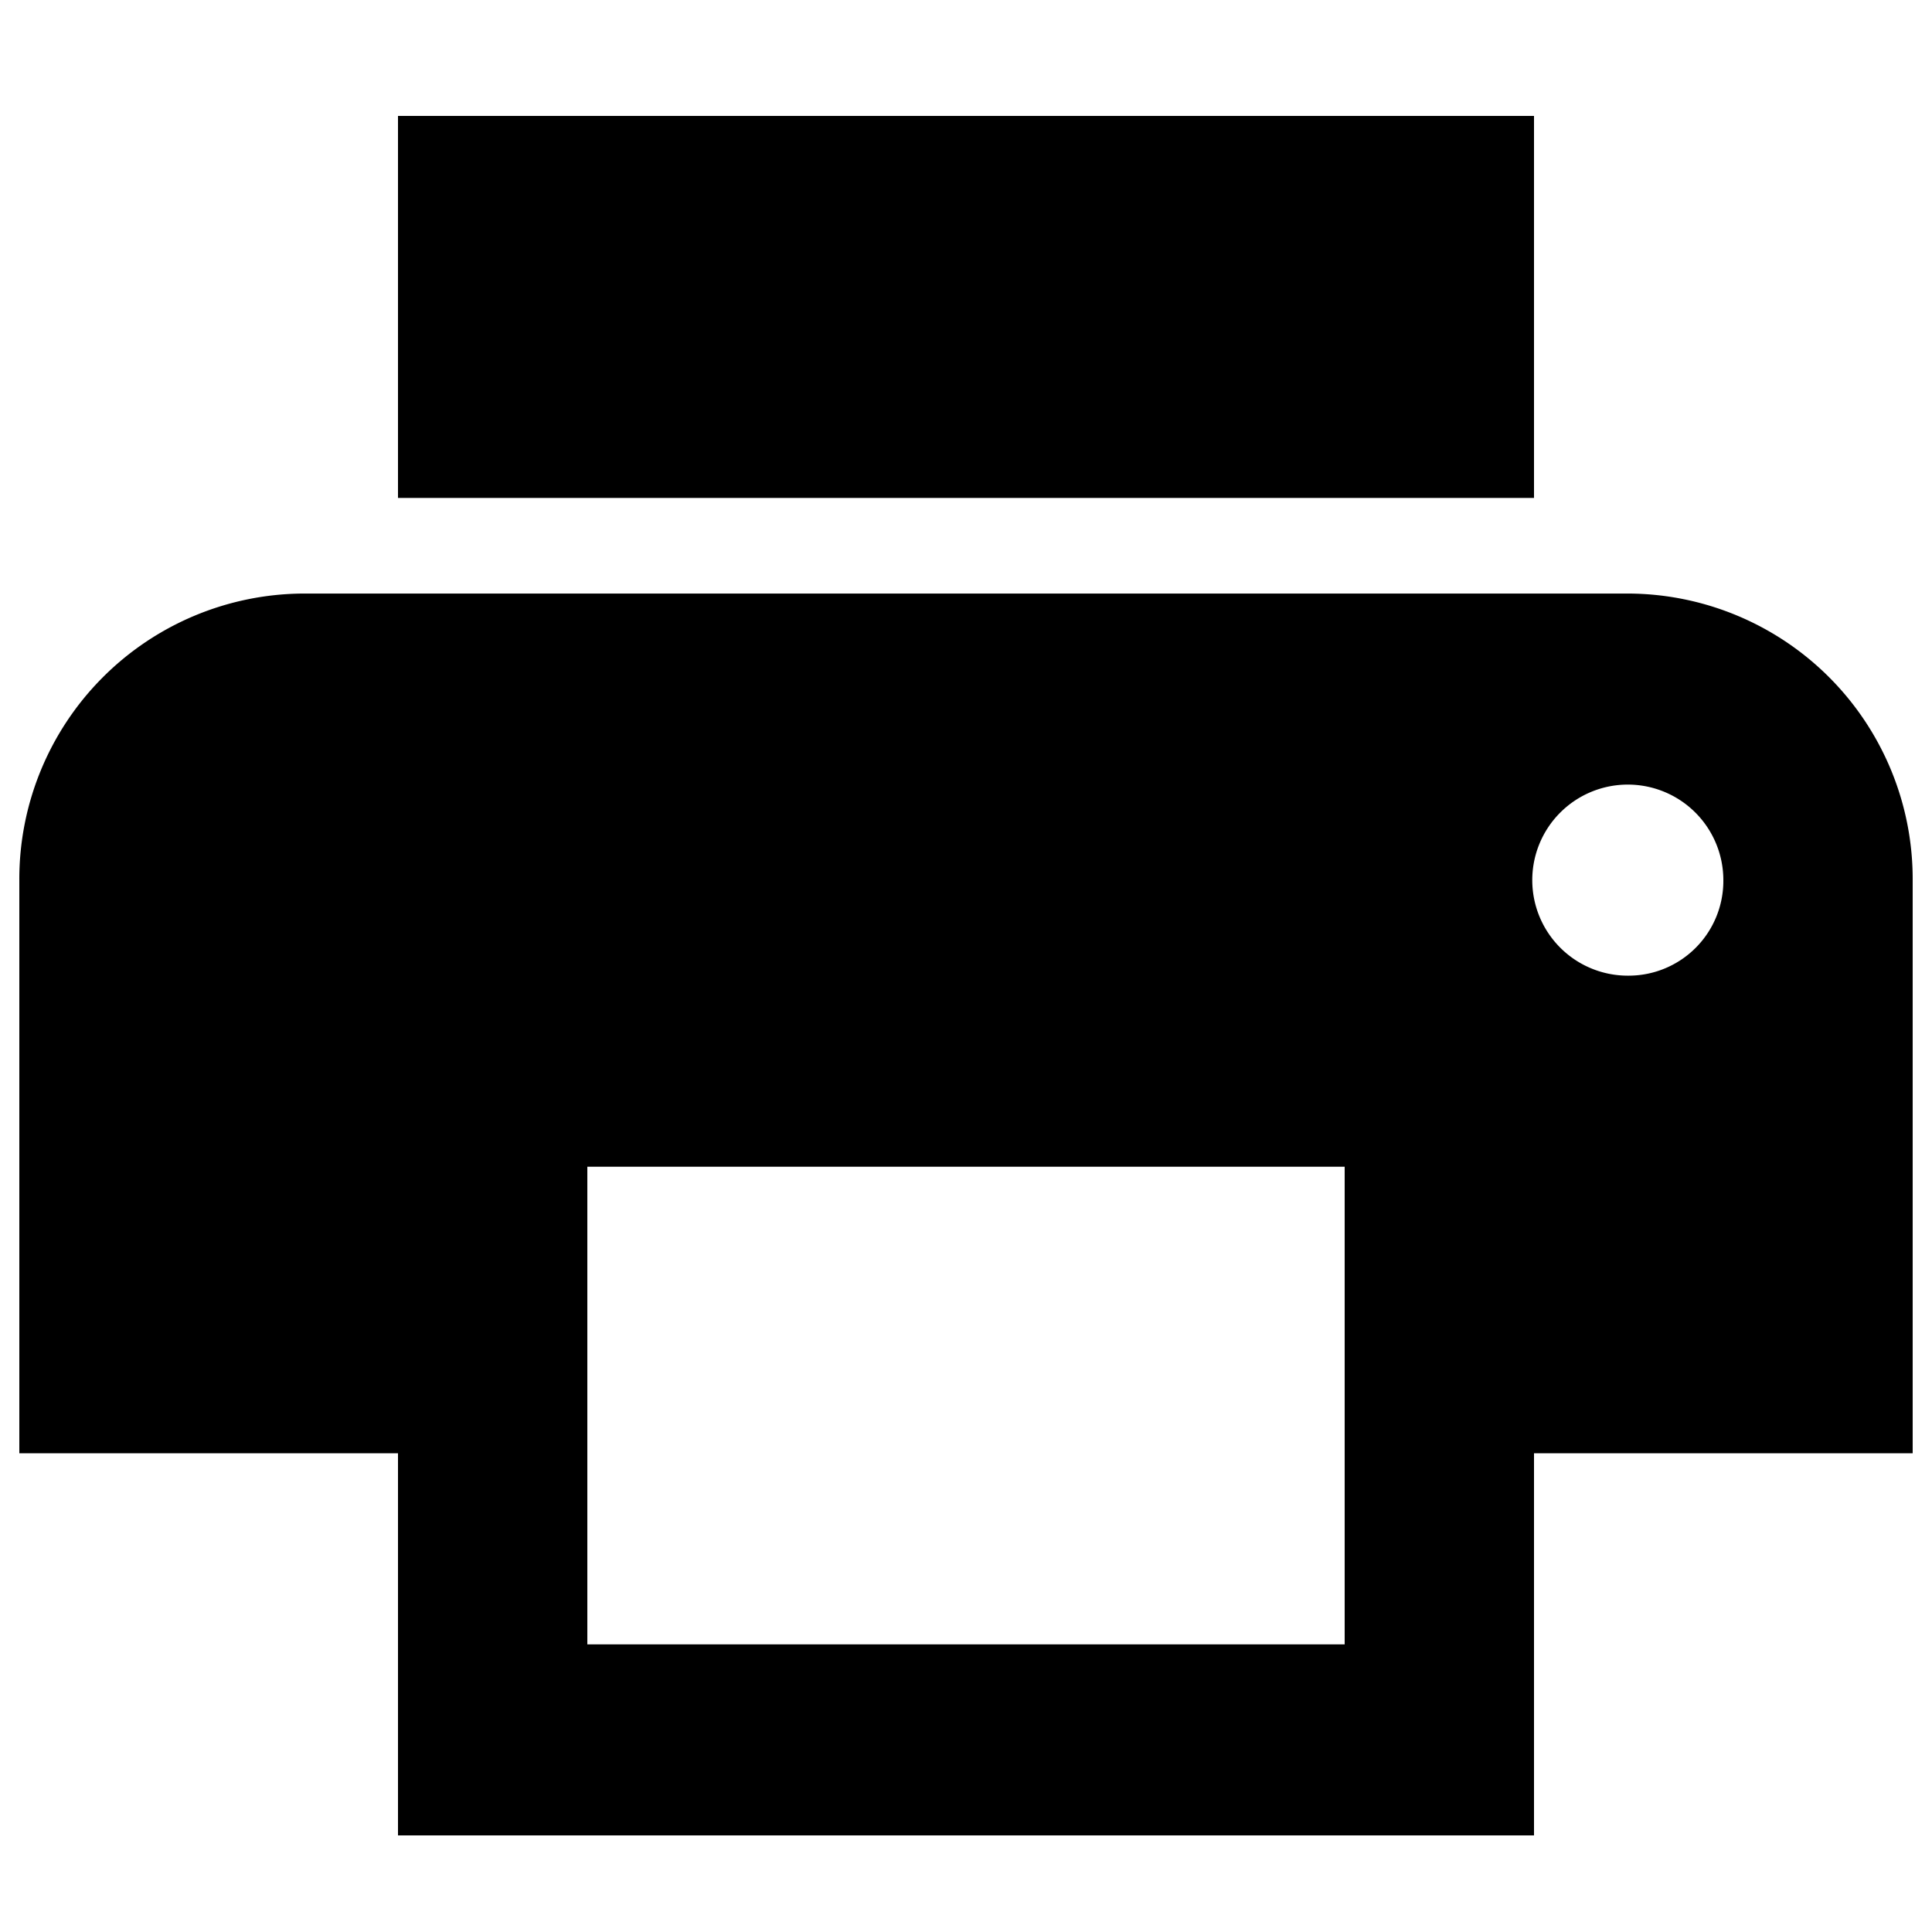<svg id="icon_print" xmlns="http://www.w3.org/2000/svg" width="100" height="100" viewBox="0 0 100 100">
  <rect id="shape" width="100" height="100" fill="none"/>
  <path id="print" d="M88.441,31.149h-68.6a14.779,14.779,0,0,0-14.7,14.833V75.649h19.6V95.427h58.8V75.649h19.6V45.982a14.779,14.779,0,0,0-14.7-14.833Zm-14.7,54.389h-39.2V60.816h39.2Zm14.7-34.611a4.945,4.945,0,1,1,4.9-4.944,4.905,4.905,0,0,1-4.9,4.944Zm-4.9-44.5h-58.8V26.2h58.8V6.427Z" transform="translate(-4.141 -0.427)"/>
</svg>
